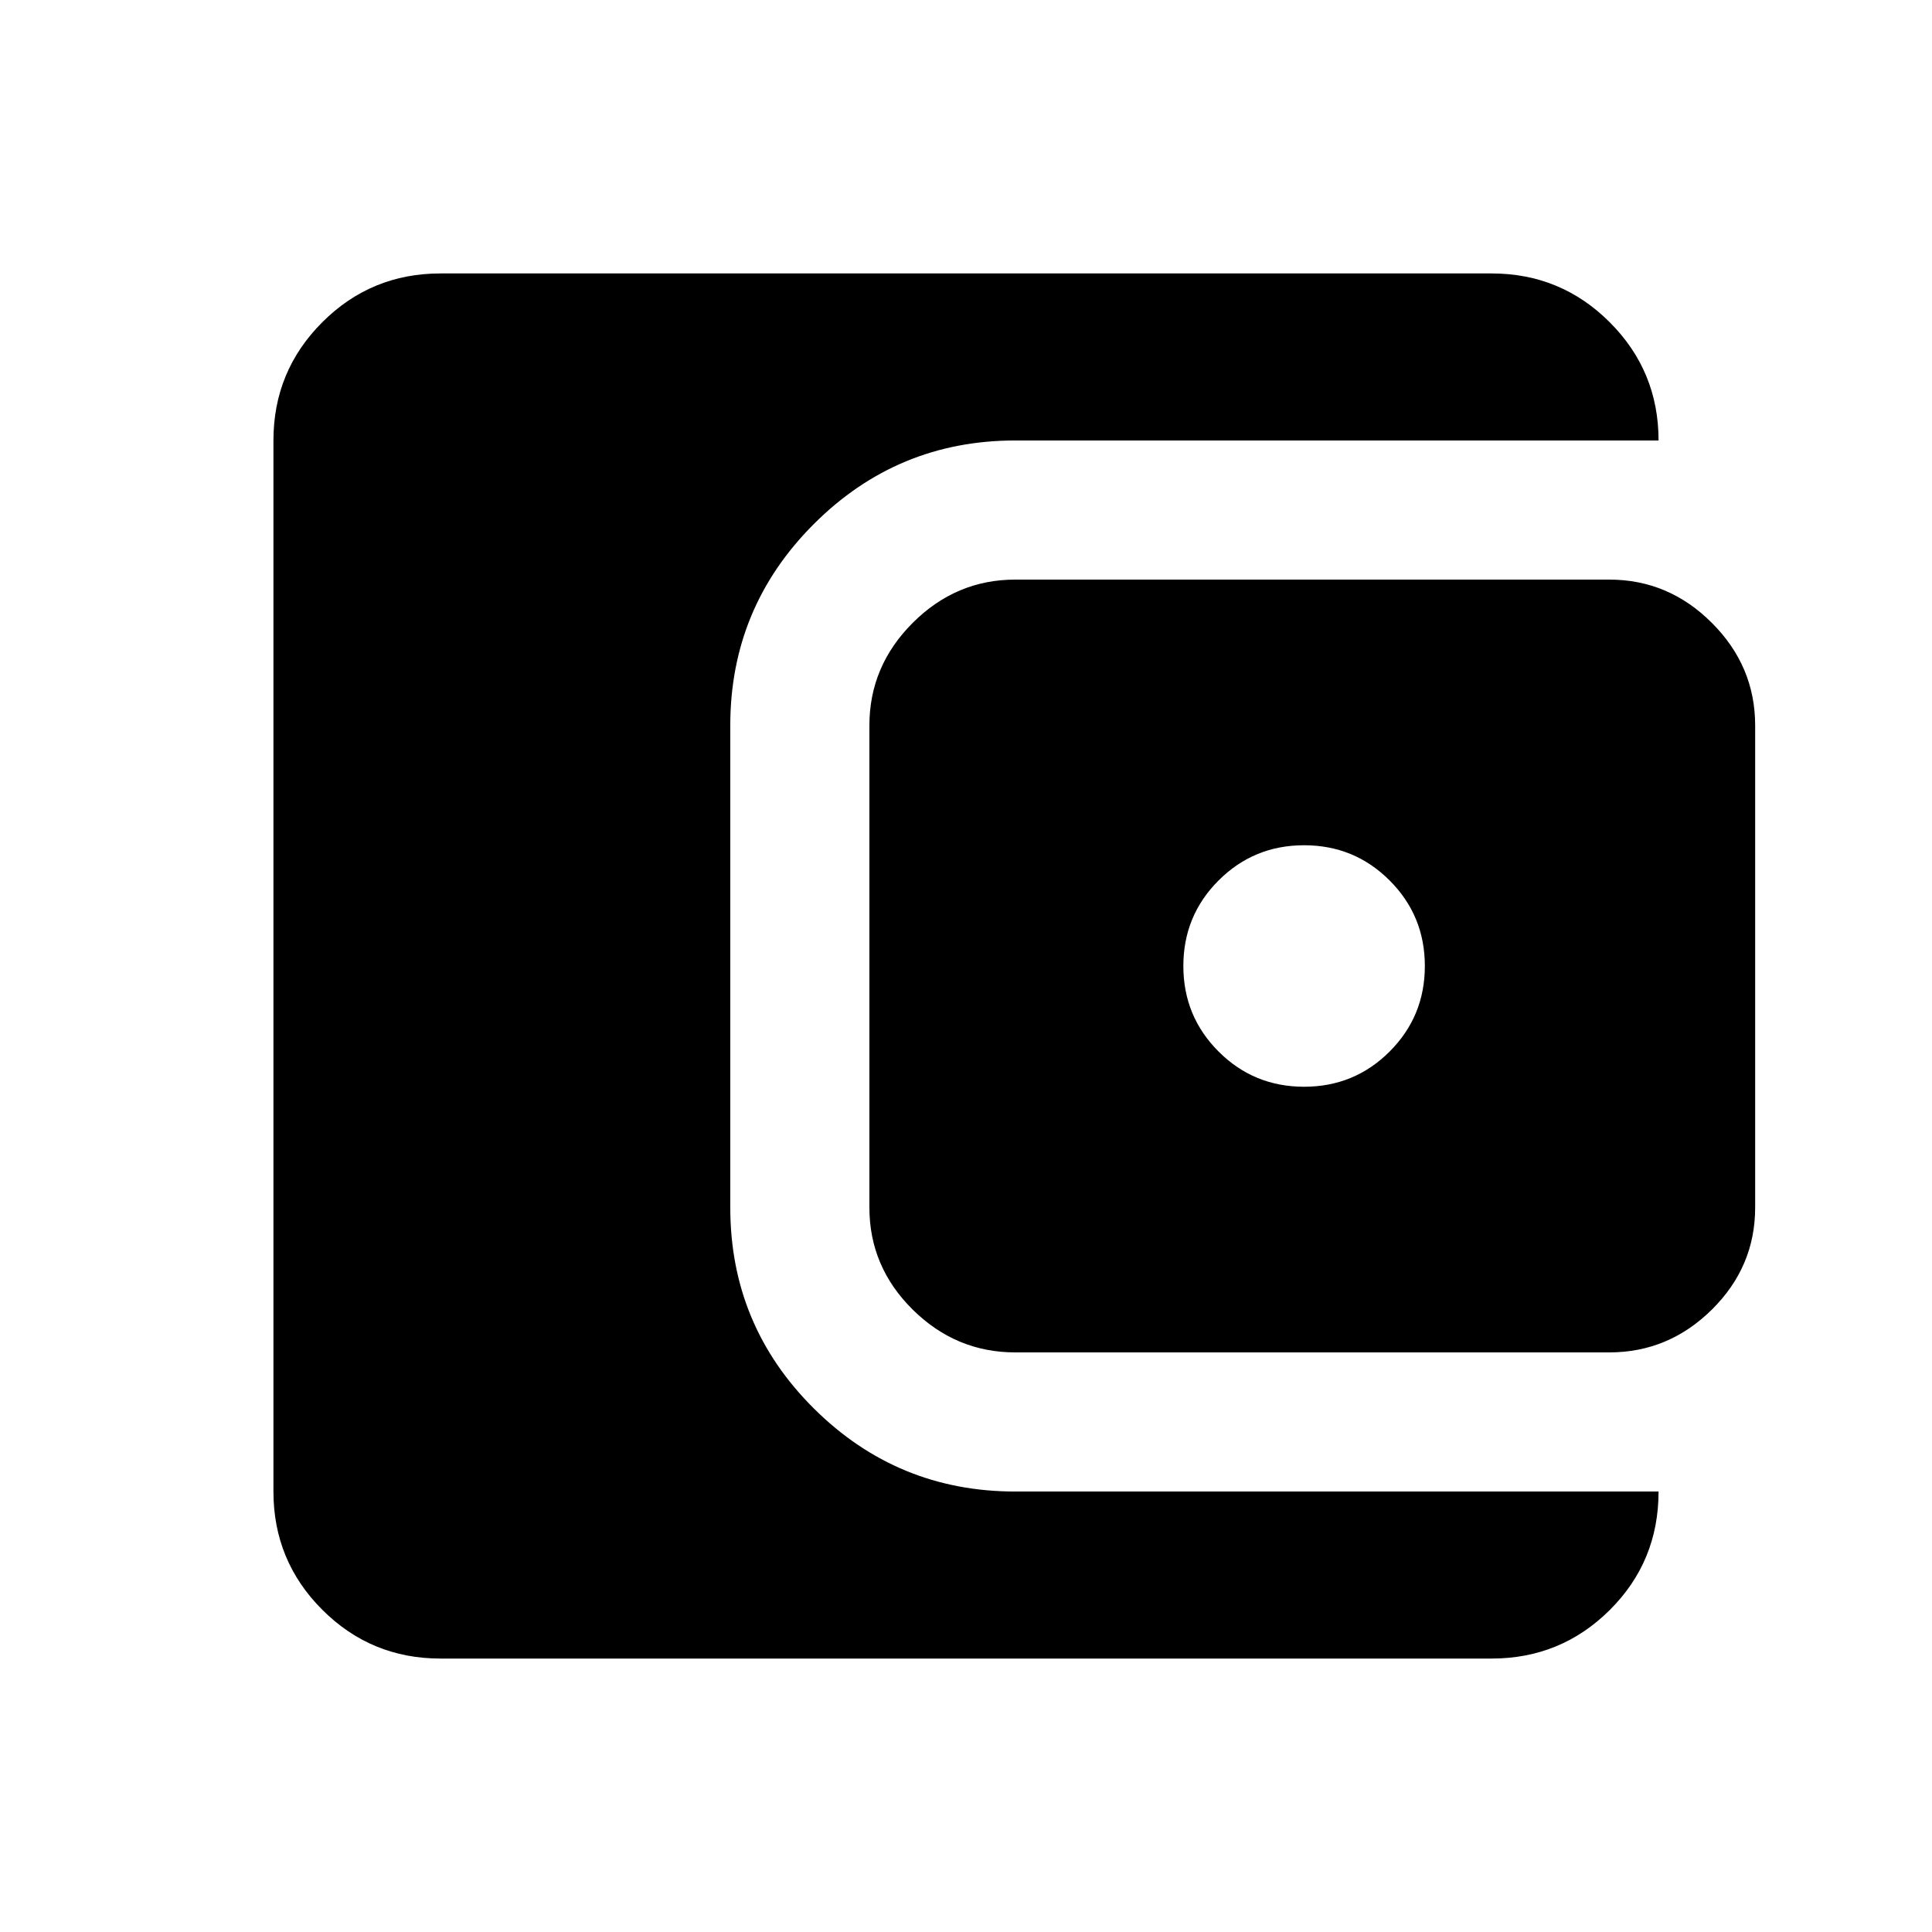 <svg xmlns="http://www.w3.org/2000/svg" height="20" viewBox="0 -960 960 960" width="20"><path d="M218.87-135.87q-34.48 0-58.74-24.26-24.26-24.26-24.26-58.74v-522.26q0-34.48 24.26-58.74 24.26-24.26 58.74-24.26h522.26q34.48 0 58.74 24.26 24.26 24.26 24.26 58.74H504.48q-58.57 0-100.09 41.52t-41.52 100.09V-360q0 58.57 41.52 99.85 41.52 41.28 100.09 41.28h319.65q0 34.78-24.26 58.89t-58.74 24.11H218.87ZM504.48-288q-29.46 0-50.97-21.27Q432-330.54 432-360v-239.52q0-29.46 21.51-50.97Q475.02-672 504.48-672h295.17q29.46 0 50.97 21.51 21.51 21.51 21.51 50.97V-360q0 29.46-21.51 50.73Q829.11-288 799.65-288H504.48ZM648-420q25 0 42.5-17.5T708-480q0-25-17.5-42.5T648-540q-25 0-42.5 17.5T588-480q0 25 17.5 42.5T648-420Z"/></svg>